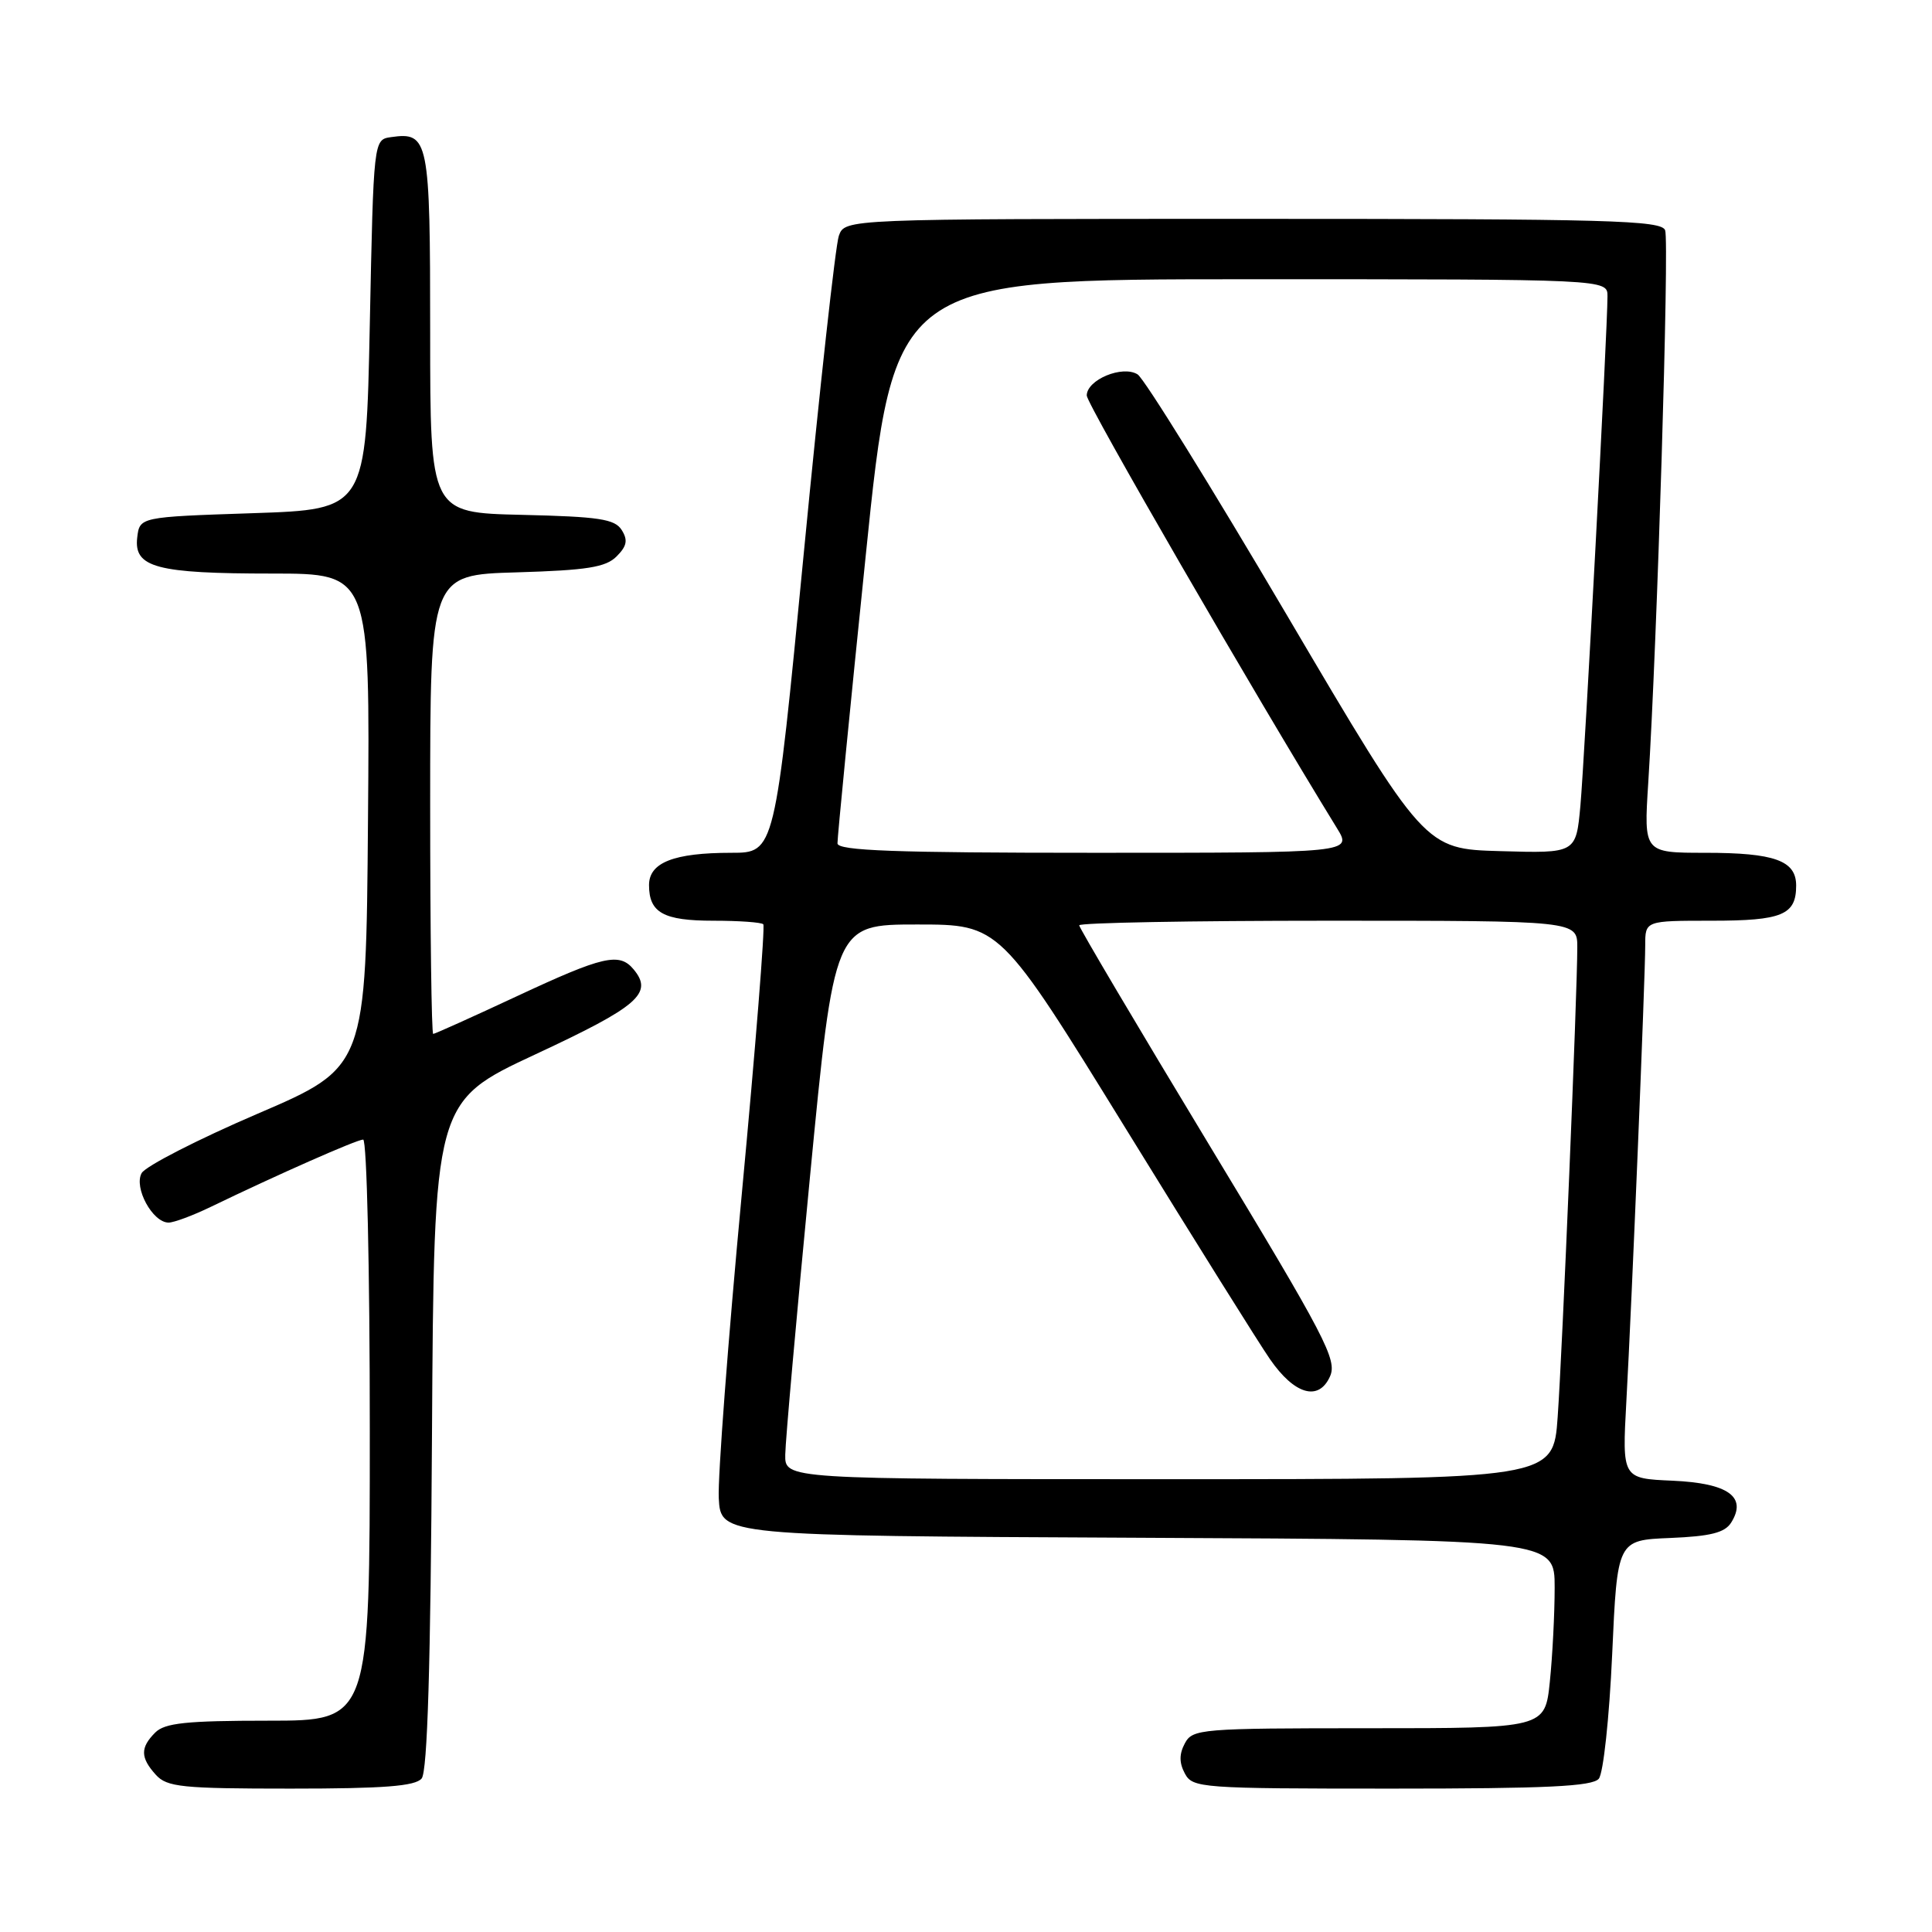 <?xml version="1.0" encoding="UTF-8" standalone="no"?>
<!DOCTYPE svg PUBLIC "-//W3C//DTD SVG 1.1//EN" "http://www.w3.org/Graphics/SVG/1.1/DTD/svg11.dtd" >
<svg xmlns="http://www.w3.org/2000/svg" xmlns:xlink="http://www.w3.org/1999/xlink" version="1.1" viewBox="0 0 256 256">
 <g >
 <path fill="currentColor"
d=" M 55.87 235.66 C 56.64 234.73 57.06 220.73 57.24 190.15 C 57.50 145.97 57.50 145.97 71.00 139.68 C 84.58 133.35 86.59 131.62 83.96 128.45 C 82.07 126.17 79.94 126.66 68.50 132.00 C 62.61 134.75 57.61 137.00 57.40 137.00 C 57.18 137.00 57.00 123.31 57.00 106.59 C 57.00 76.17 57.00 76.17 68.47 75.84 C 77.80 75.56 80.26 75.17 81.70 73.73 C 83.07 72.36 83.22 71.57 82.38 70.23 C 81.46 68.77 79.38 68.46 69.14 68.22 C 57.00 67.94 57.00 67.94 57.00 44.09 C 57.00 18.43 56.81 17.46 51.81 18.17 C 49.50 18.50 49.50 18.50 49.00 43.00 C 48.50 67.50 48.50 67.50 33.50 68.00 C 18.50 68.50 18.50 68.50 18.18 71.25 C 17.73 75.20 20.74 76.00 36.08 76.00 C 49.03 76.00 49.03 76.00 48.76 108.70 C 48.50 141.41 48.50 141.41 34.10 147.59 C 26.18 150.99 19.29 154.53 18.77 155.44 C 17.70 157.36 20.22 162.00 22.34 162.00 C 23.04 162.00 25.54 161.07 27.88 159.94 C 36.84 155.61 47.29 151.00 48.12 151.00 C 48.61 151.00 49.00 168.16 49.00 189.50 C 49.00 228.00 49.00 228.00 35.57 228.00 C 24.70 228.00 21.84 228.30 20.57 229.57 C 18.57 231.57 18.59 232.89 20.65 235.17 C 22.13 236.80 24.09 237.00 38.53 237.00 C 50.87 237.00 55.02 236.68 55.87 235.66 Z  M 211.85 235.69 C 212.45 234.96 213.24 227.64 213.62 219.23 C 214.30 204.08 214.30 204.08 221.30 203.79 C 226.66 203.57 228.55 203.09 229.39 201.75 C 231.53 198.34 229.00 196.53 221.62 196.20 C 214.94 195.91 214.94 195.91 215.50 185.70 C 216.22 172.75 218.00 129.58 218.00 125.26 C 218.00 122.00 218.00 122.00 226.80 122.00 C 236.16 122.00 238.00 121.23 238.00 117.34 C 238.00 114.03 235.14 113.00 225.97 113.00 C 217.81 113.00 217.81 113.00 218.40 103.75 C 219.57 85.45 221.21 31.98 220.64 30.51 C 220.14 29.19 213.25 29.00 166.01 29.00 C 111.95 29.00 111.95 29.00 111.15 31.25 C 110.71 32.49 108.62 51.39 106.51 73.25 C 102.67 113.00 102.67 113.00 96.90 113.00 C 89.29 113.00 86.00 114.29 86.00 117.28 C 86.00 120.94 87.91 122.00 94.53 122.00 C 97.91 122.00 100.88 122.21 101.14 122.47 C 101.39 122.73 100.11 138.82 98.29 158.22 C 96.47 177.62 95.10 195.75 95.24 198.50 C 95.50 203.50 95.50 203.50 150.75 203.76 C 206.00 204.02 206.00 204.02 206.00 210.36 C 206.00 213.85 205.71 219.47 205.36 222.85 C 204.72 229.00 204.72 229.00 181.39 229.00 C 159.09 229.00 158.02 229.09 157.00 231.00 C 156.24 232.42 156.24 233.58 157.00 235.00 C 158.03 236.92 159.09 237.00 184.41 237.00 C 204.96 237.00 211.00 236.71 211.85 235.69 Z  M 104.05 192.75 C 104.07 190.96 105.54 174.43 107.32 156.00 C 110.55 122.50 110.55 122.50 121.52 122.50 C 132.49 122.50 132.49 122.50 149.14 149.50 C 158.29 164.35 166.90 178.12 168.28 180.10 C 171.52 184.79 174.72 185.72 176.22 182.41 C 177.23 180.21 175.72 177.32 160.16 151.60 C 150.72 135.99 143.00 122.94 143.00 122.61 C 143.00 122.27 157.85 122.00 176.00 122.00 C 209.00 122.00 209.00 122.00 209.00 125.52 C 209.00 131.55 207.02 179.06 206.40 187.75 C 205.82 196.00 205.82 196.00 154.91 196.00 C 104.00 196.00 104.00 196.00 104.05 192.75 Z  M 110.97 111.75 C 110.95 111.06 112.62 93.96 114.70 73.75 C 118.46 37.00 118.46 37.00 165.73 37.00 C 213.00 37.00 213.00 37.00 213.00 39.25 C 213.01 43.60 209.97 100.57 209.41 106.78 C 208.83 113.07 208.83 113.07 198.81 112.78 C 188.78 112.50 188.78 112.50 170.55 81.56 C 160.53 64.54 151.61 50.16 150.74 49.61 C 148.74 48.35 144.00 50.32 144.00 52.41 C 144.00 53.55 166.16 91.87 177.16 109.75 C 179.16 113.00 179.16 113.00 145.08 113.00 C 118.50 113.00 110.99 112.72 110.97 111.75 Z "/>
</g>
</svg>
